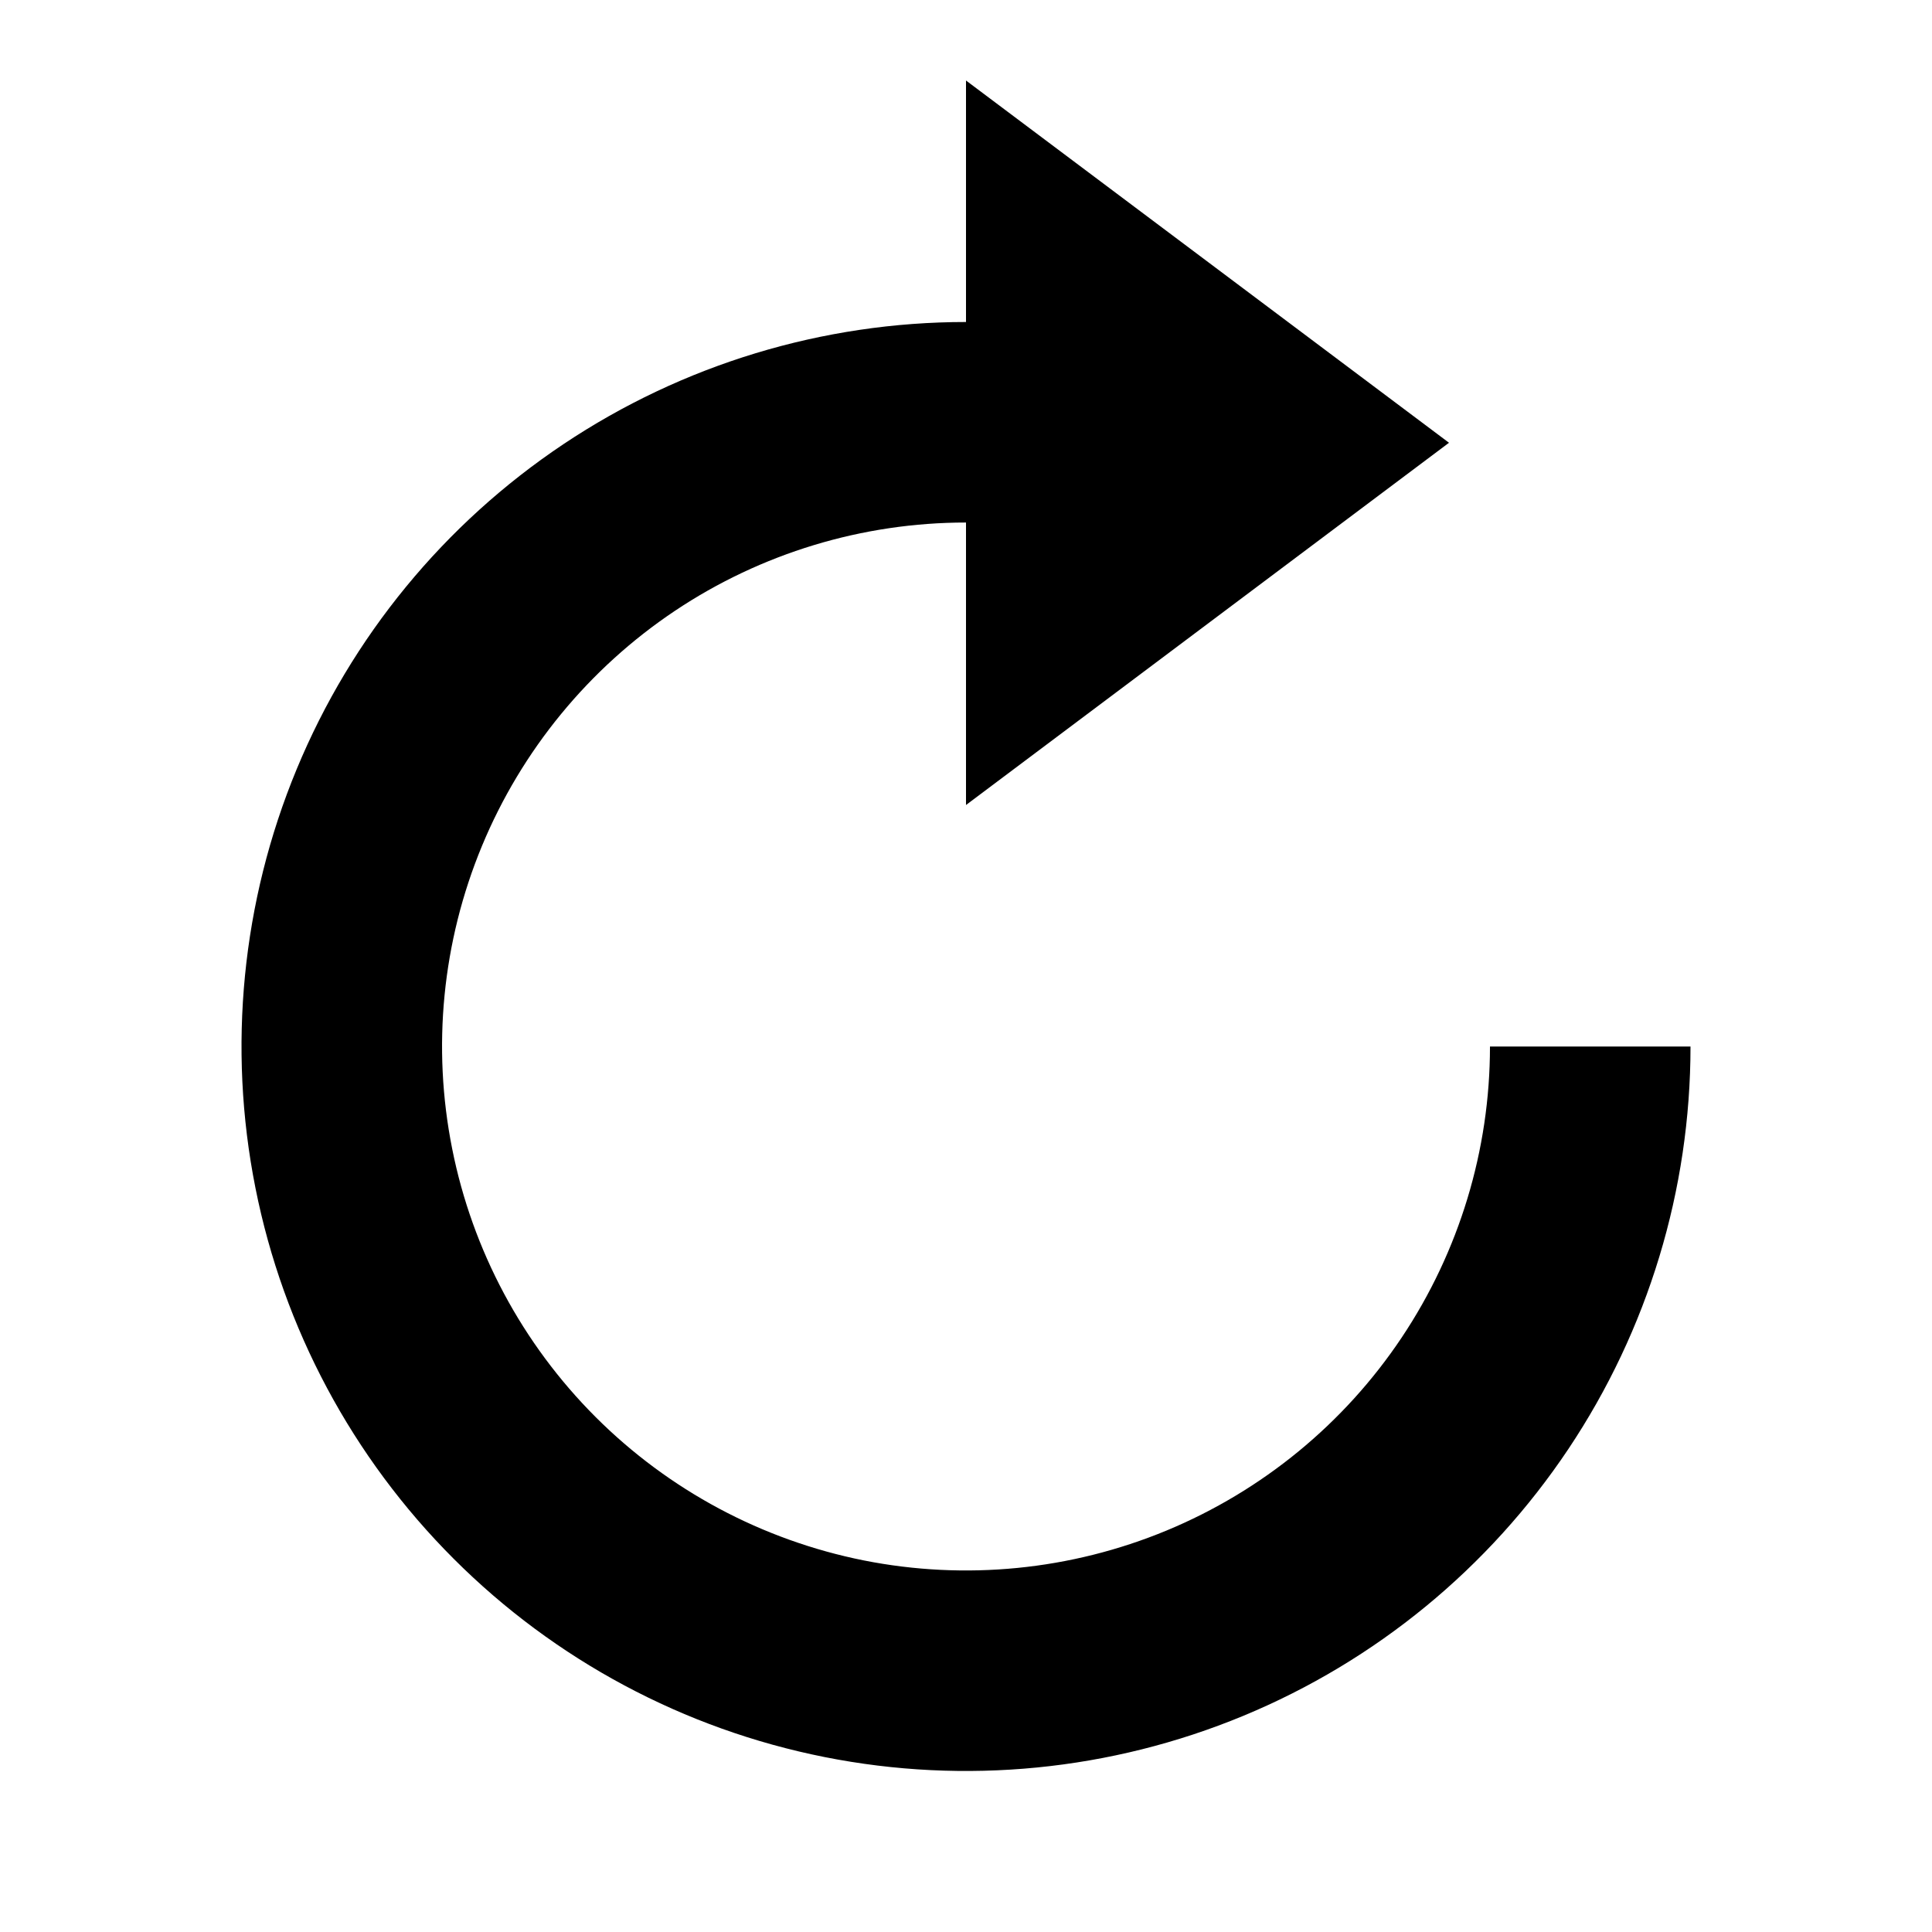 <svg width="24" height="24" viewBox="0 0 24 24" fill="currentColor" xmlns="http://www.w3.org/2000/svg">
<path d="M12 6.491V10L18 5.5L12 1V4C10.22 4 8.48 4.528 7 5.517C5.52 6.506 4.366 7.911 3.685 9.556C3.004 11.2 2.826 13.01 3.173 14.756C3.52 16.502 4.377 18.105 5.636 19.364C6.895 20.623 8.498 21.48 10.244 21.827C11.99 22.174 13.8 21.996 15.444 21.315C17.089 20.634 18.494 19.48 19.483 18C20.472 16.52 21 14.78 21 13H18.509C18.509 14.287 18.127 15.546 17.412 16.616C16.697 17.686 15.68 18.52 14.491 19.013C13.301 19.506 11.993 19.635 10.73 19.384C9.468 19.132 8.308 18.512 7.398 17.602C6.488 16.692 5.868 15.532 5.617 14.27C5.365 13.007 5.494 11.699 5.987 10.509C6.48 9.32 7.314 8.304 8.384 7.588C9.454 6.873 10.713 6.491 12 6.491Z" fill="currentColor"/>
</svg>
